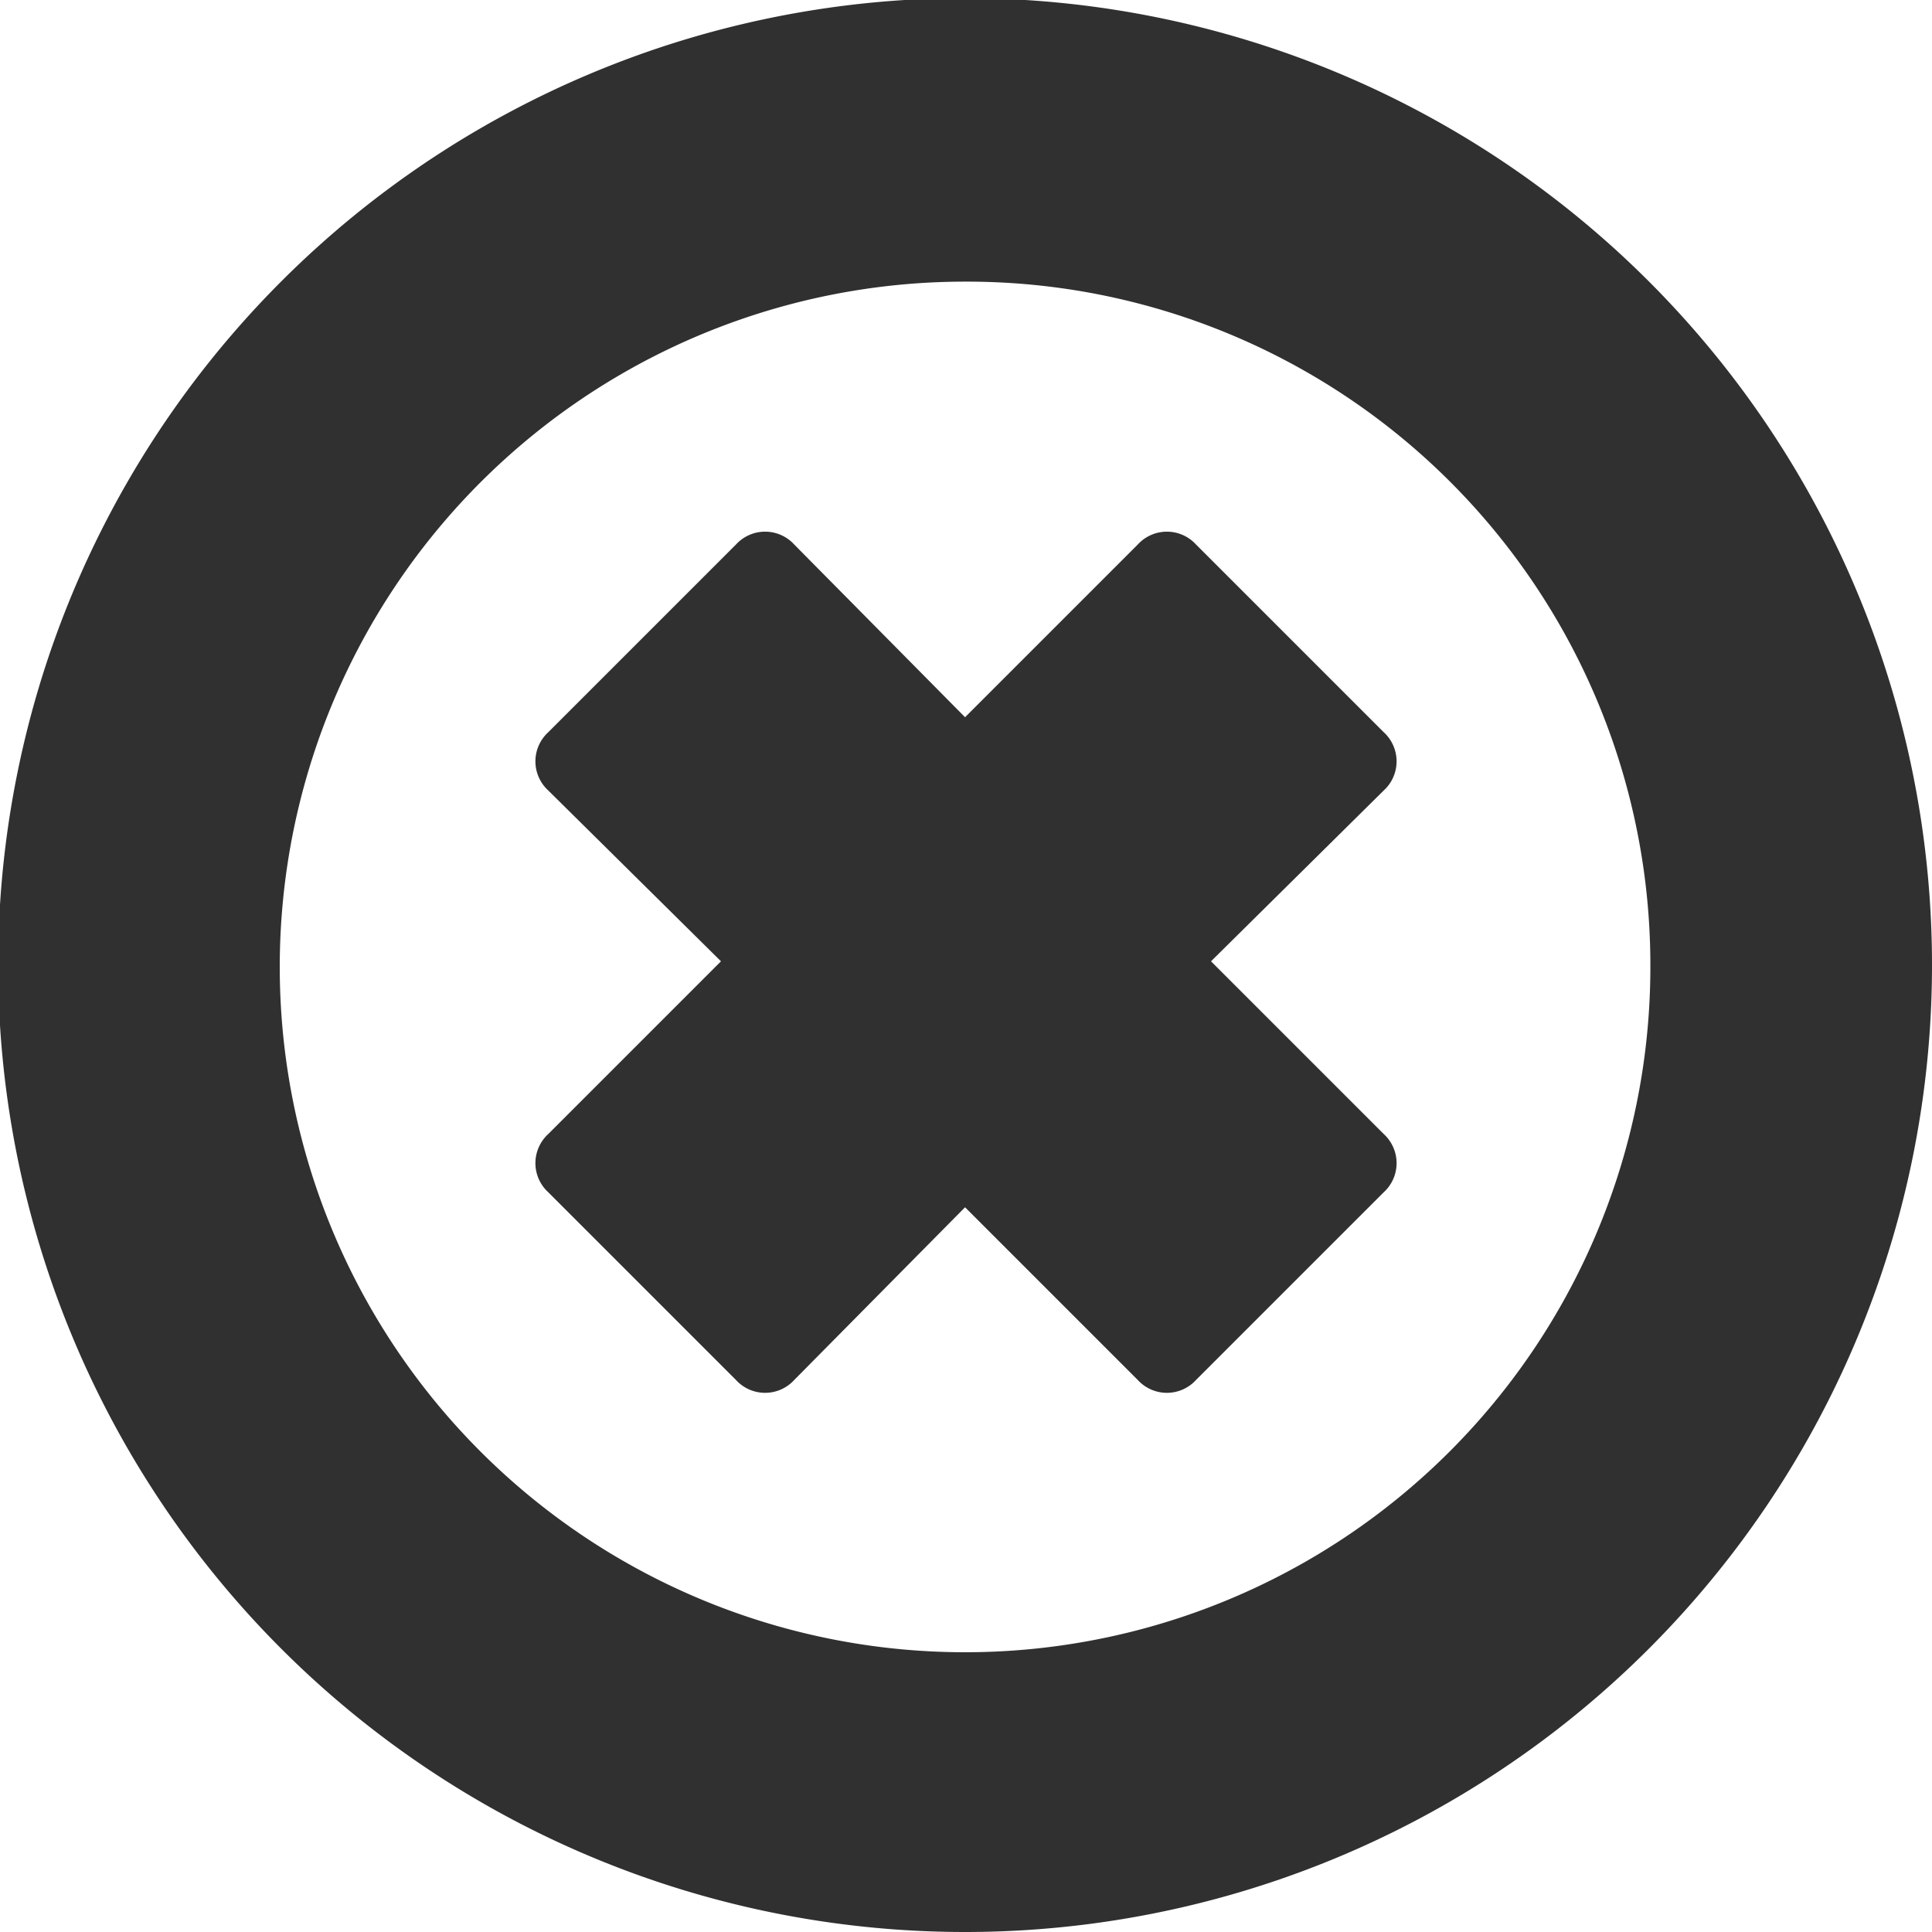 <svg id="Layer_1" data-name="Layer 1" xmlns="http://www.w3.org/2000/svg" viewBox="0 0 10.29 10.29"><defs><style>.cls-1{fill:#303030;}</style></defs><title>Mondelez_Eropanel_Sprite</title><path class="cls-1" d="M5.14,10.29a5.15,5.15,0,1,1,5.15-5.15A5.15,5.15,0,0,1,5.14,10.29Zm0-8.79A3.65,3.65,0,1,0,8.79,5.14,3.64,3.64,0,0,0,5.14,1.5ZM6.37,7.35a.21.21,0,0,1-.31,0l-.92-.92-.91.92a.21.21,0,0,1-.31,0l-1-1a.21.21,0,0,1,0-.31l.92-.92-.92-.91a.21.21,0,0,1,0-.31l1-1a.21.21,0,0,1,.31,0l.91.92.92-.92a.21.21,0,0,1,.31,0l1,1a.21.21,0,0,1,0,.31l-.92.91.92.92a.21.21,0,0,1,0,.31Z"/></svg>